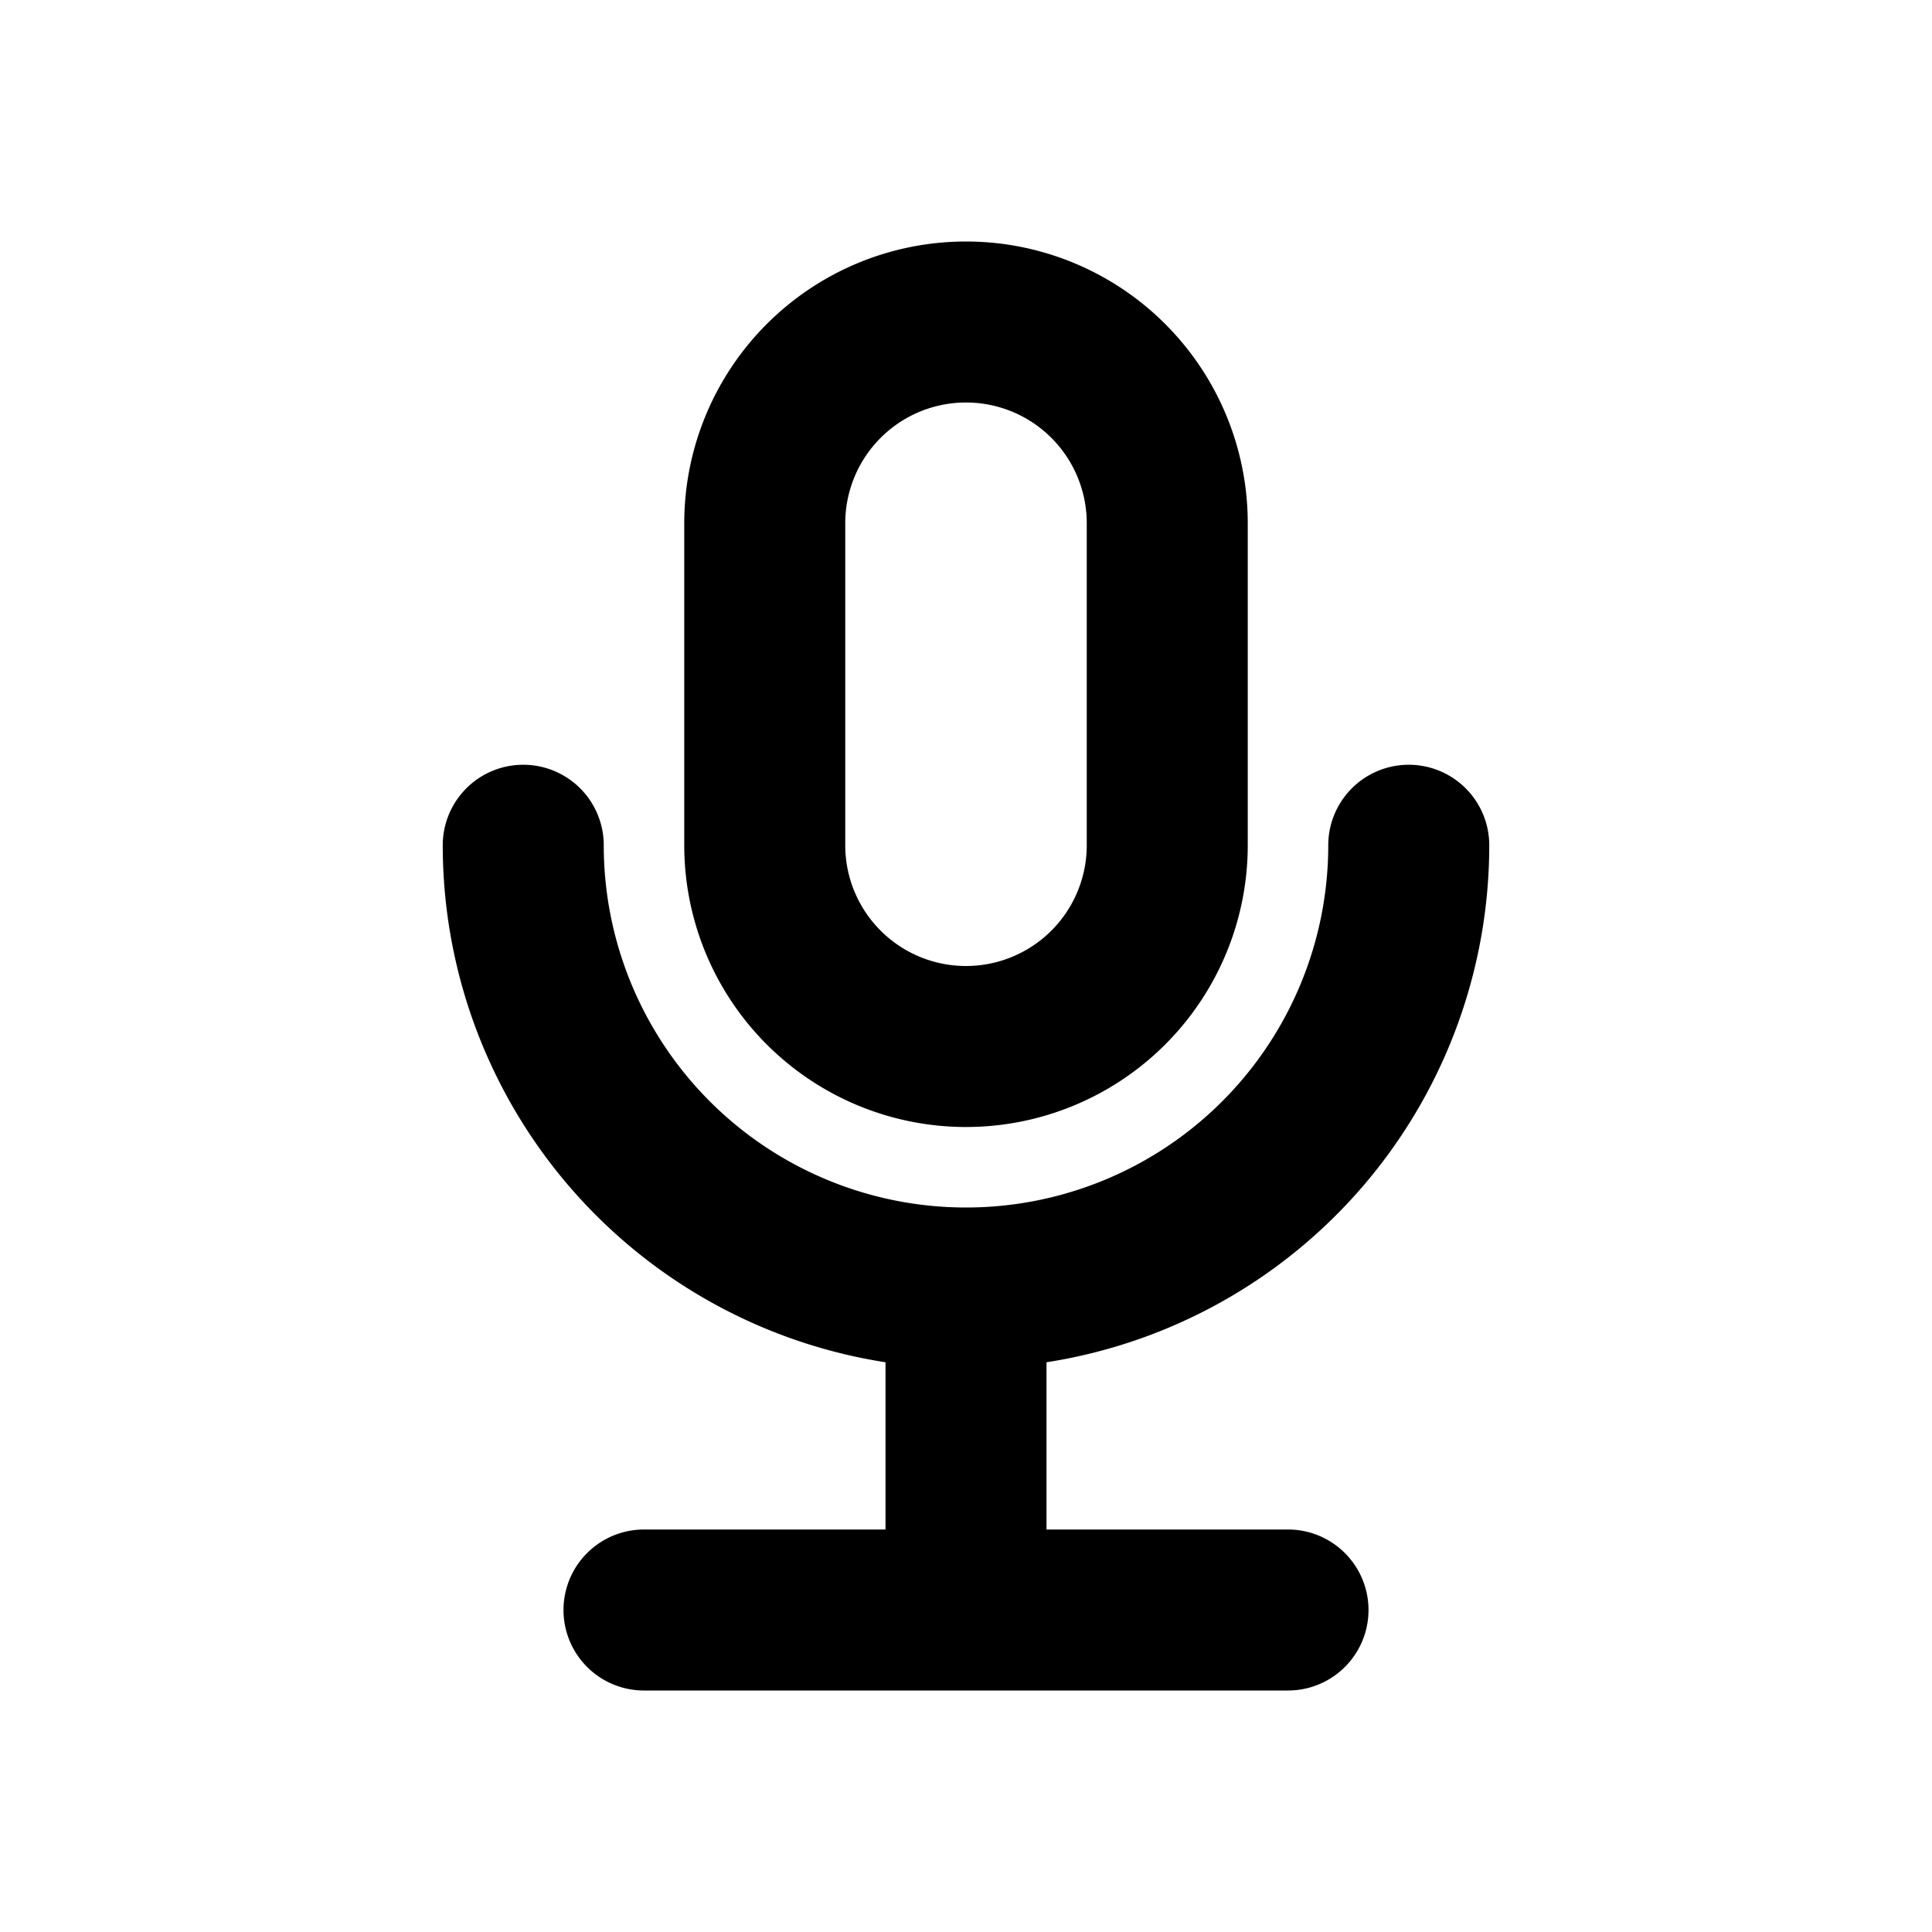 <svg xmlns="http://www.w3.org/2000/svg" width="3em" height="3em" viewBox="0 0 24 24"><path fill="none" stroke="currentColor" stroke-linecap="round" stroke-linejoin="round" stroke-width="2" d="M17.5 10.5A5.5 5.5 0 0 1 12 16m0 0a5.5 5.5 0 0 1-5.5-5.5M12 16v4m-4 0h4m0 0h4m-4-7a2.5 2.5 0 0 1-2.5-2.5v-4a2.5 2.5 0 0 1 5 0v4A2.5 2.5 0 0 1 12 13"/></svg>